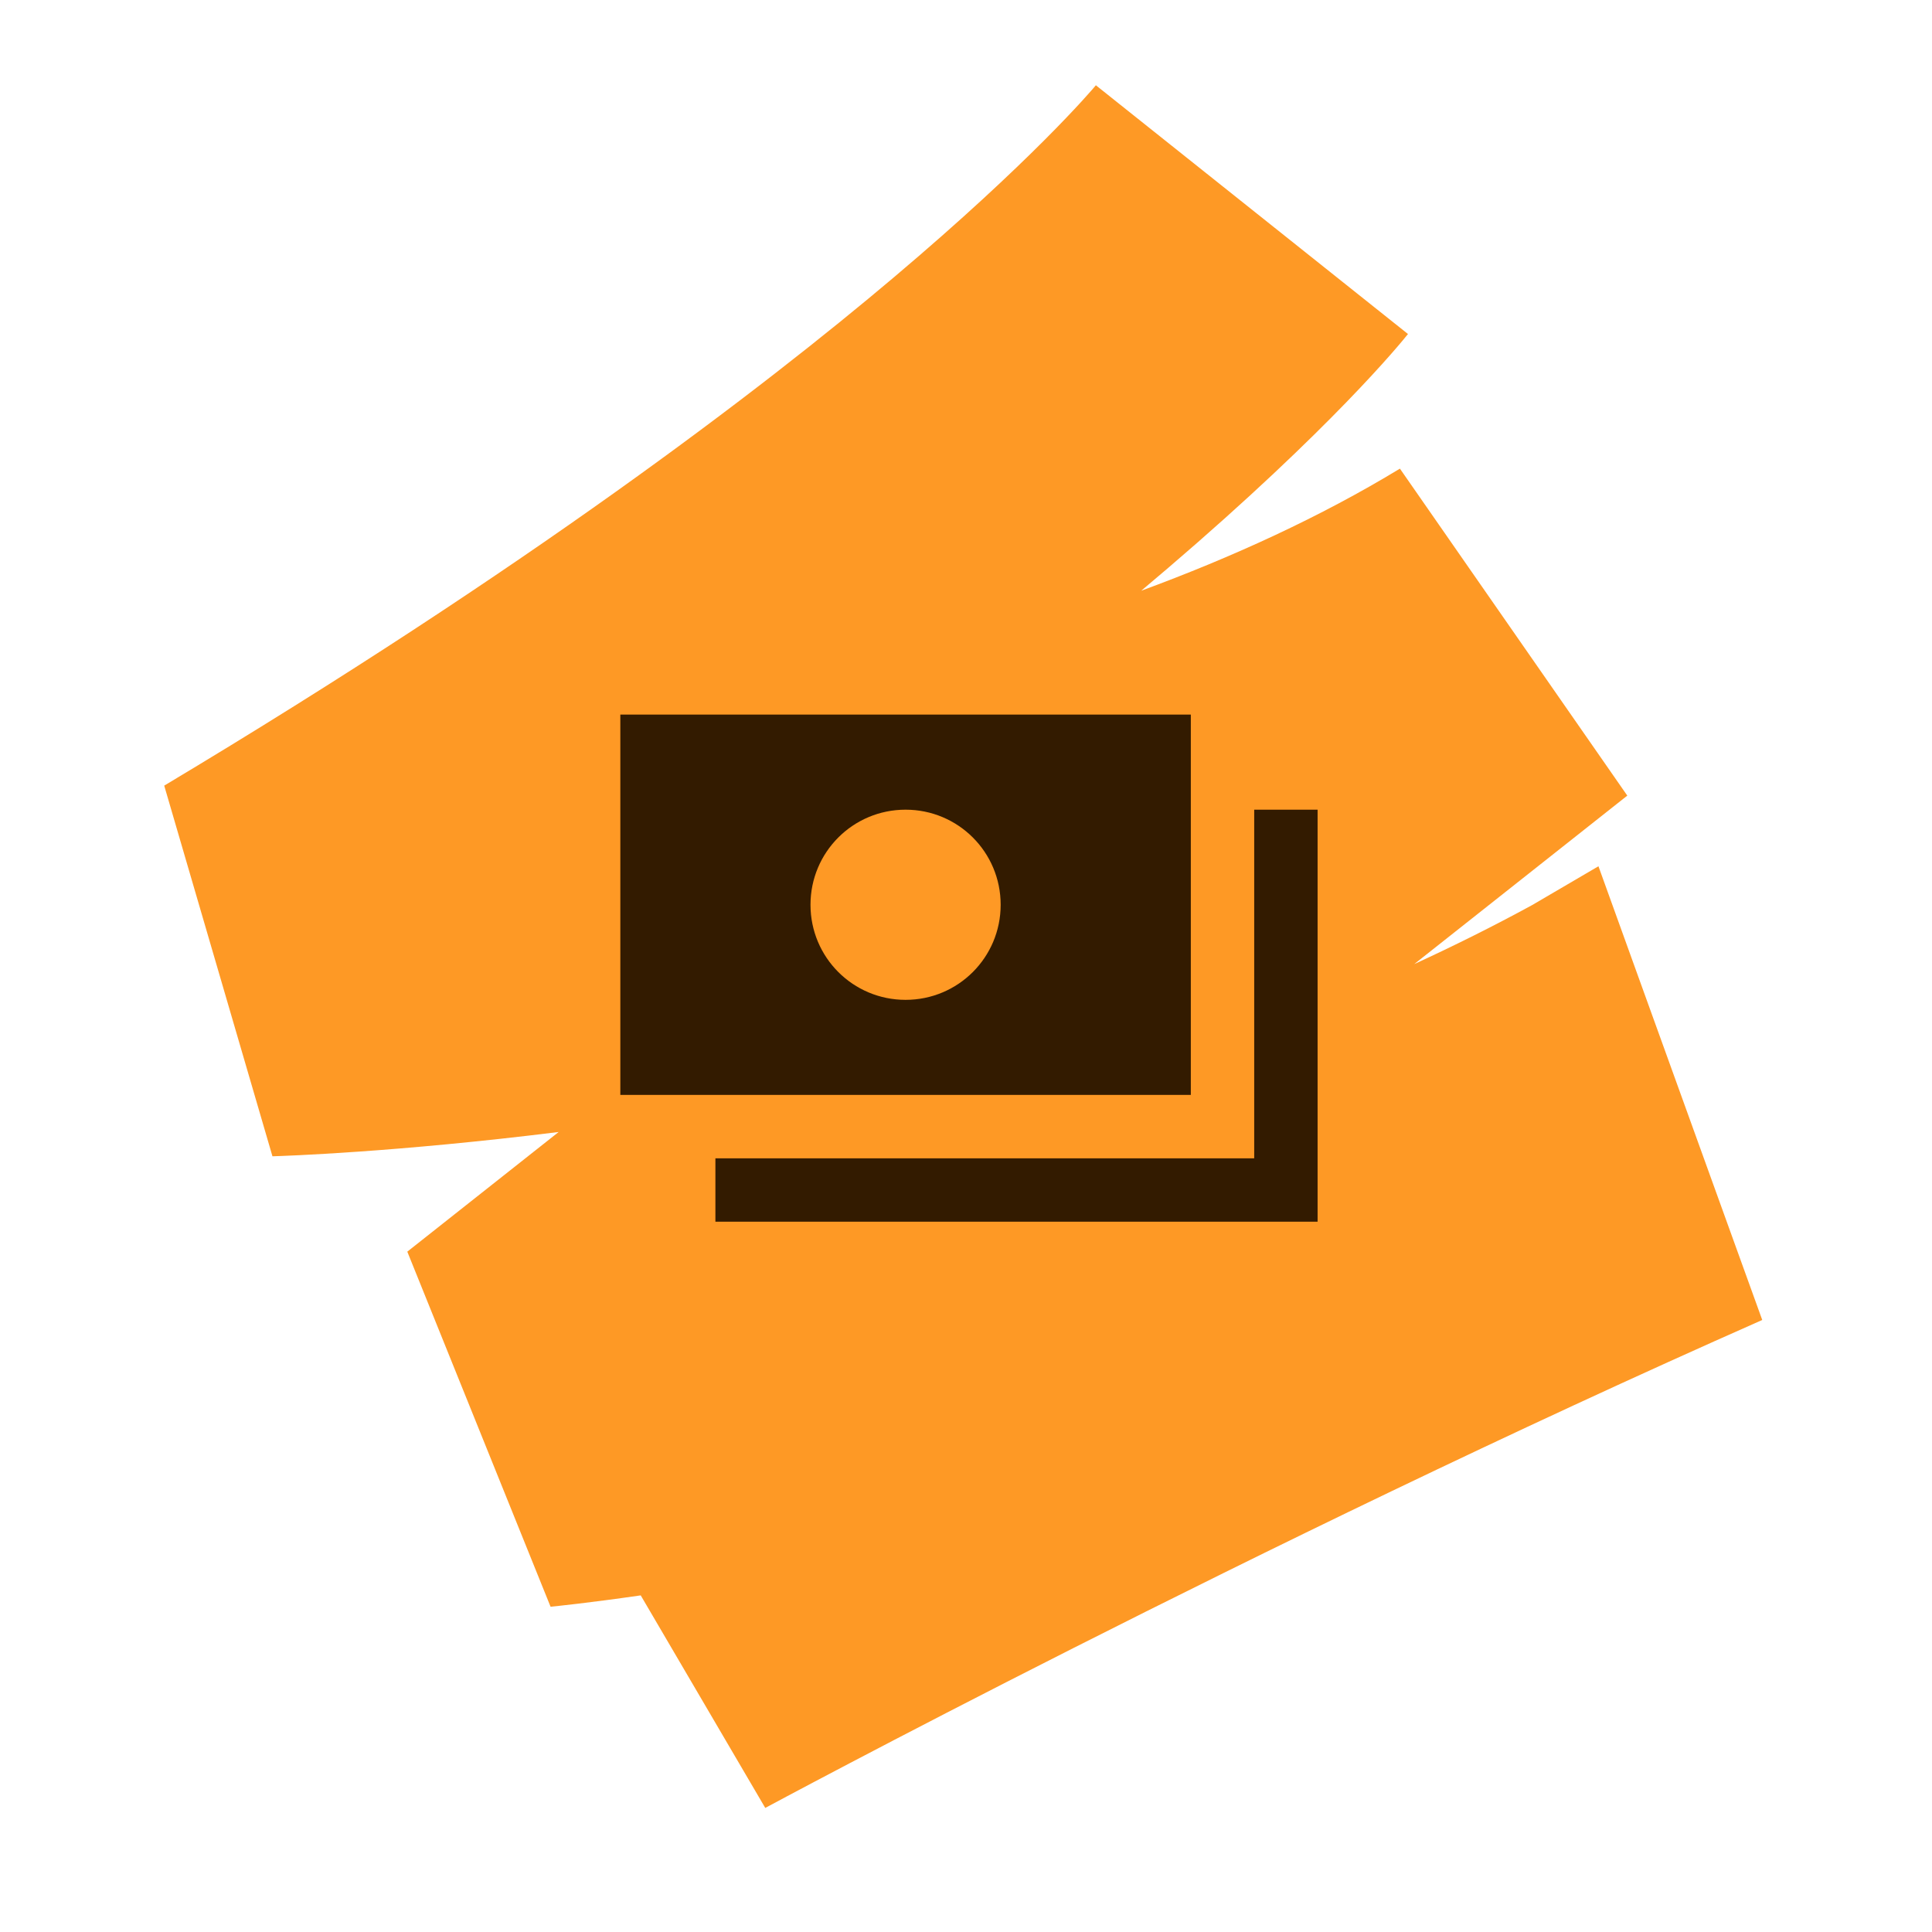 <svg width="133" height="133" viewBox="0 0 133 133" fill="none" xmlns="http://www.w3.org/2000/svg">
<path d="M112.024 54.771L97.357 66.37C100.102 65.107 102.821 63.752 105.477 62.304L110.038 59.634L113.022 67.905L119.51 85.875L121.314 90.868C86.356 106.315 52.681 124.459 52.681 124.459L44.108 109.827C40.524 110.343 38.307 110.569 37.901 110.608L28.039 86.165L38.459 77.927C27.268 79.32 19.583 79.575 18.756 79.6L11.305 54.083C36.286 39.136 52.414 26.799 61.546 19.081C70.971 11.117 75.074 6.311 75.468 5.839L75.444 5.873L96.926 22.994C96.42 23.63 91.653 29.481 80.438 39.077C79.818 39.605 79.195 40.136 78.562 40.667C84.834 38.357 90.904 35.584 96.371 32.261L112.024 54.771Z" fill="#FE9925"/>
<path d="M90.704 55.739V84.103H49.249V79.739H86.34V55.739H90.704ZM81.977 75.375H42.704V49.193H81.977V75.375ZM68.886 62.284C68.886 58.663 65.962 55.739 62.34 55.739C58.718 55.739 55.795 58.663 55.795 62.284C55.795 65.906 58.718 68.83 62.34 68.83C65.962 68.83 68.886 65.906 68.886 62.284Z" fill="#331B00"/>
</svg>
